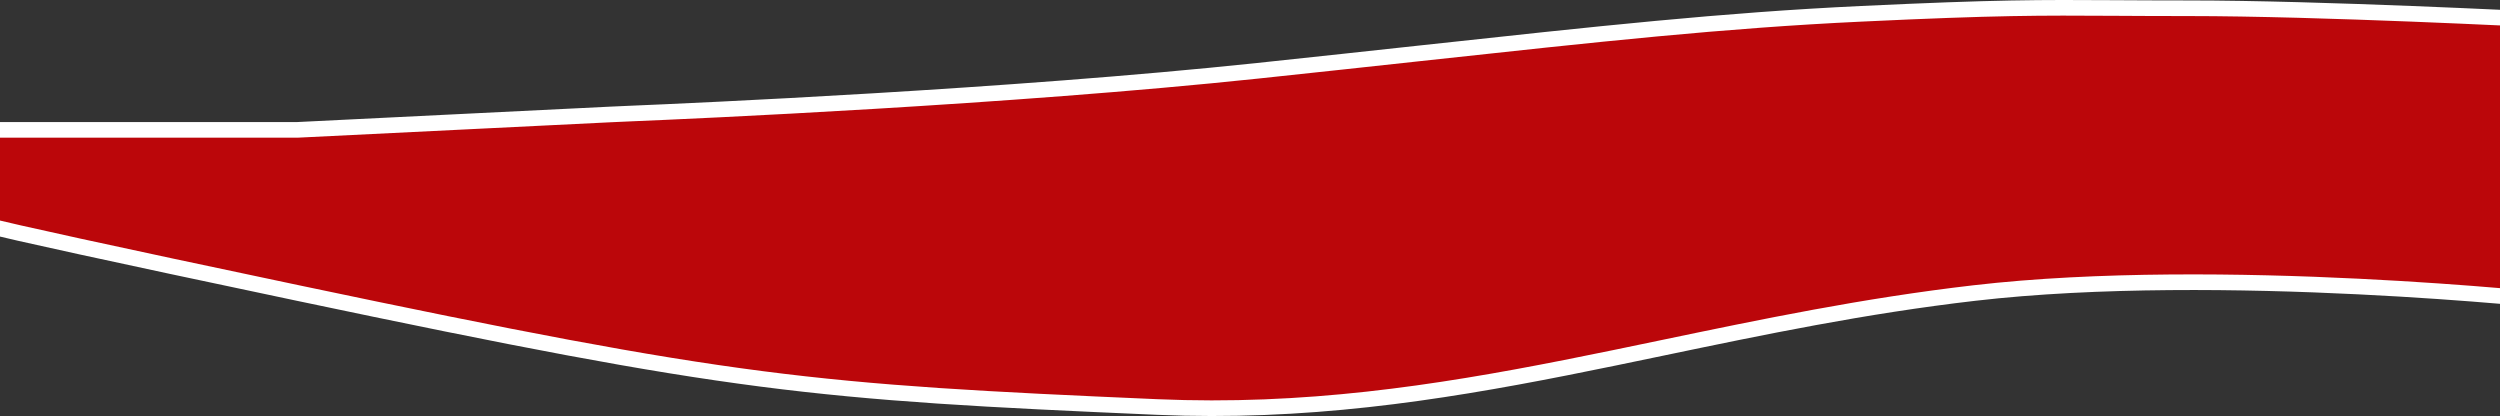 <svg width="1280" height="213" viewBox="0 0 1280 213" fill="none" xmlns="http://www.w3.org/2000/svg">
<rect x="0" y="0" width="1280" height="213" fill="#333333" stroke="none"/>
<path d="M1293.68 9.673C1294.16 9.697 1294.6 9.719 1295.01 9.739L1304.69 153.808C1303.82 153.72 1302.84 153.623 1301.75 153.516C1296.78 153.028 1289.55 152.348 1280.48 151.579C1262.35 150.039 1236.86 148.139 1207.44 146.694C1148.65 143.805 1073.98 142.724 1010.88 150.031C954.365 156.577 902.294 167.437 851.448 178.041C834.769 181.52 818.223 184.971 801.695 188.233C734.68 201.459 667.699 211.649 592.44 208.387C415.157 200.703 375.826 197.036 152.812 150.09C51.837 128.834 8.772 119.25 -8.113 115.131L-17.185 66.5H151.988H152.086L152.185 66.495L312.773 58.59C316.282 58.417 319.727 58.266 323.244 58.12C354.165 56.842 516.459 49.725 643.883 36.242C674.198 33.035 701.582 30.058 726.784 27.318C819.14 17.277 882.204 10.421 952.871 7.071C1022.88 3.752 1044.55 3.877 1082.57 4.095C1093.42 4.158 1105.59 4.228 1120.6 4.228C1154.31 4.228 1198.78 5.649 1234.86 7.072C1252.9 7.784 1268.82 8.495 1280.24 9.029C1285.95 9.296 1290.53 9.518 1293.68 9.673Z" fill="#BB060A" stroke="#fff" stroke-width="8"/>
</svg>
